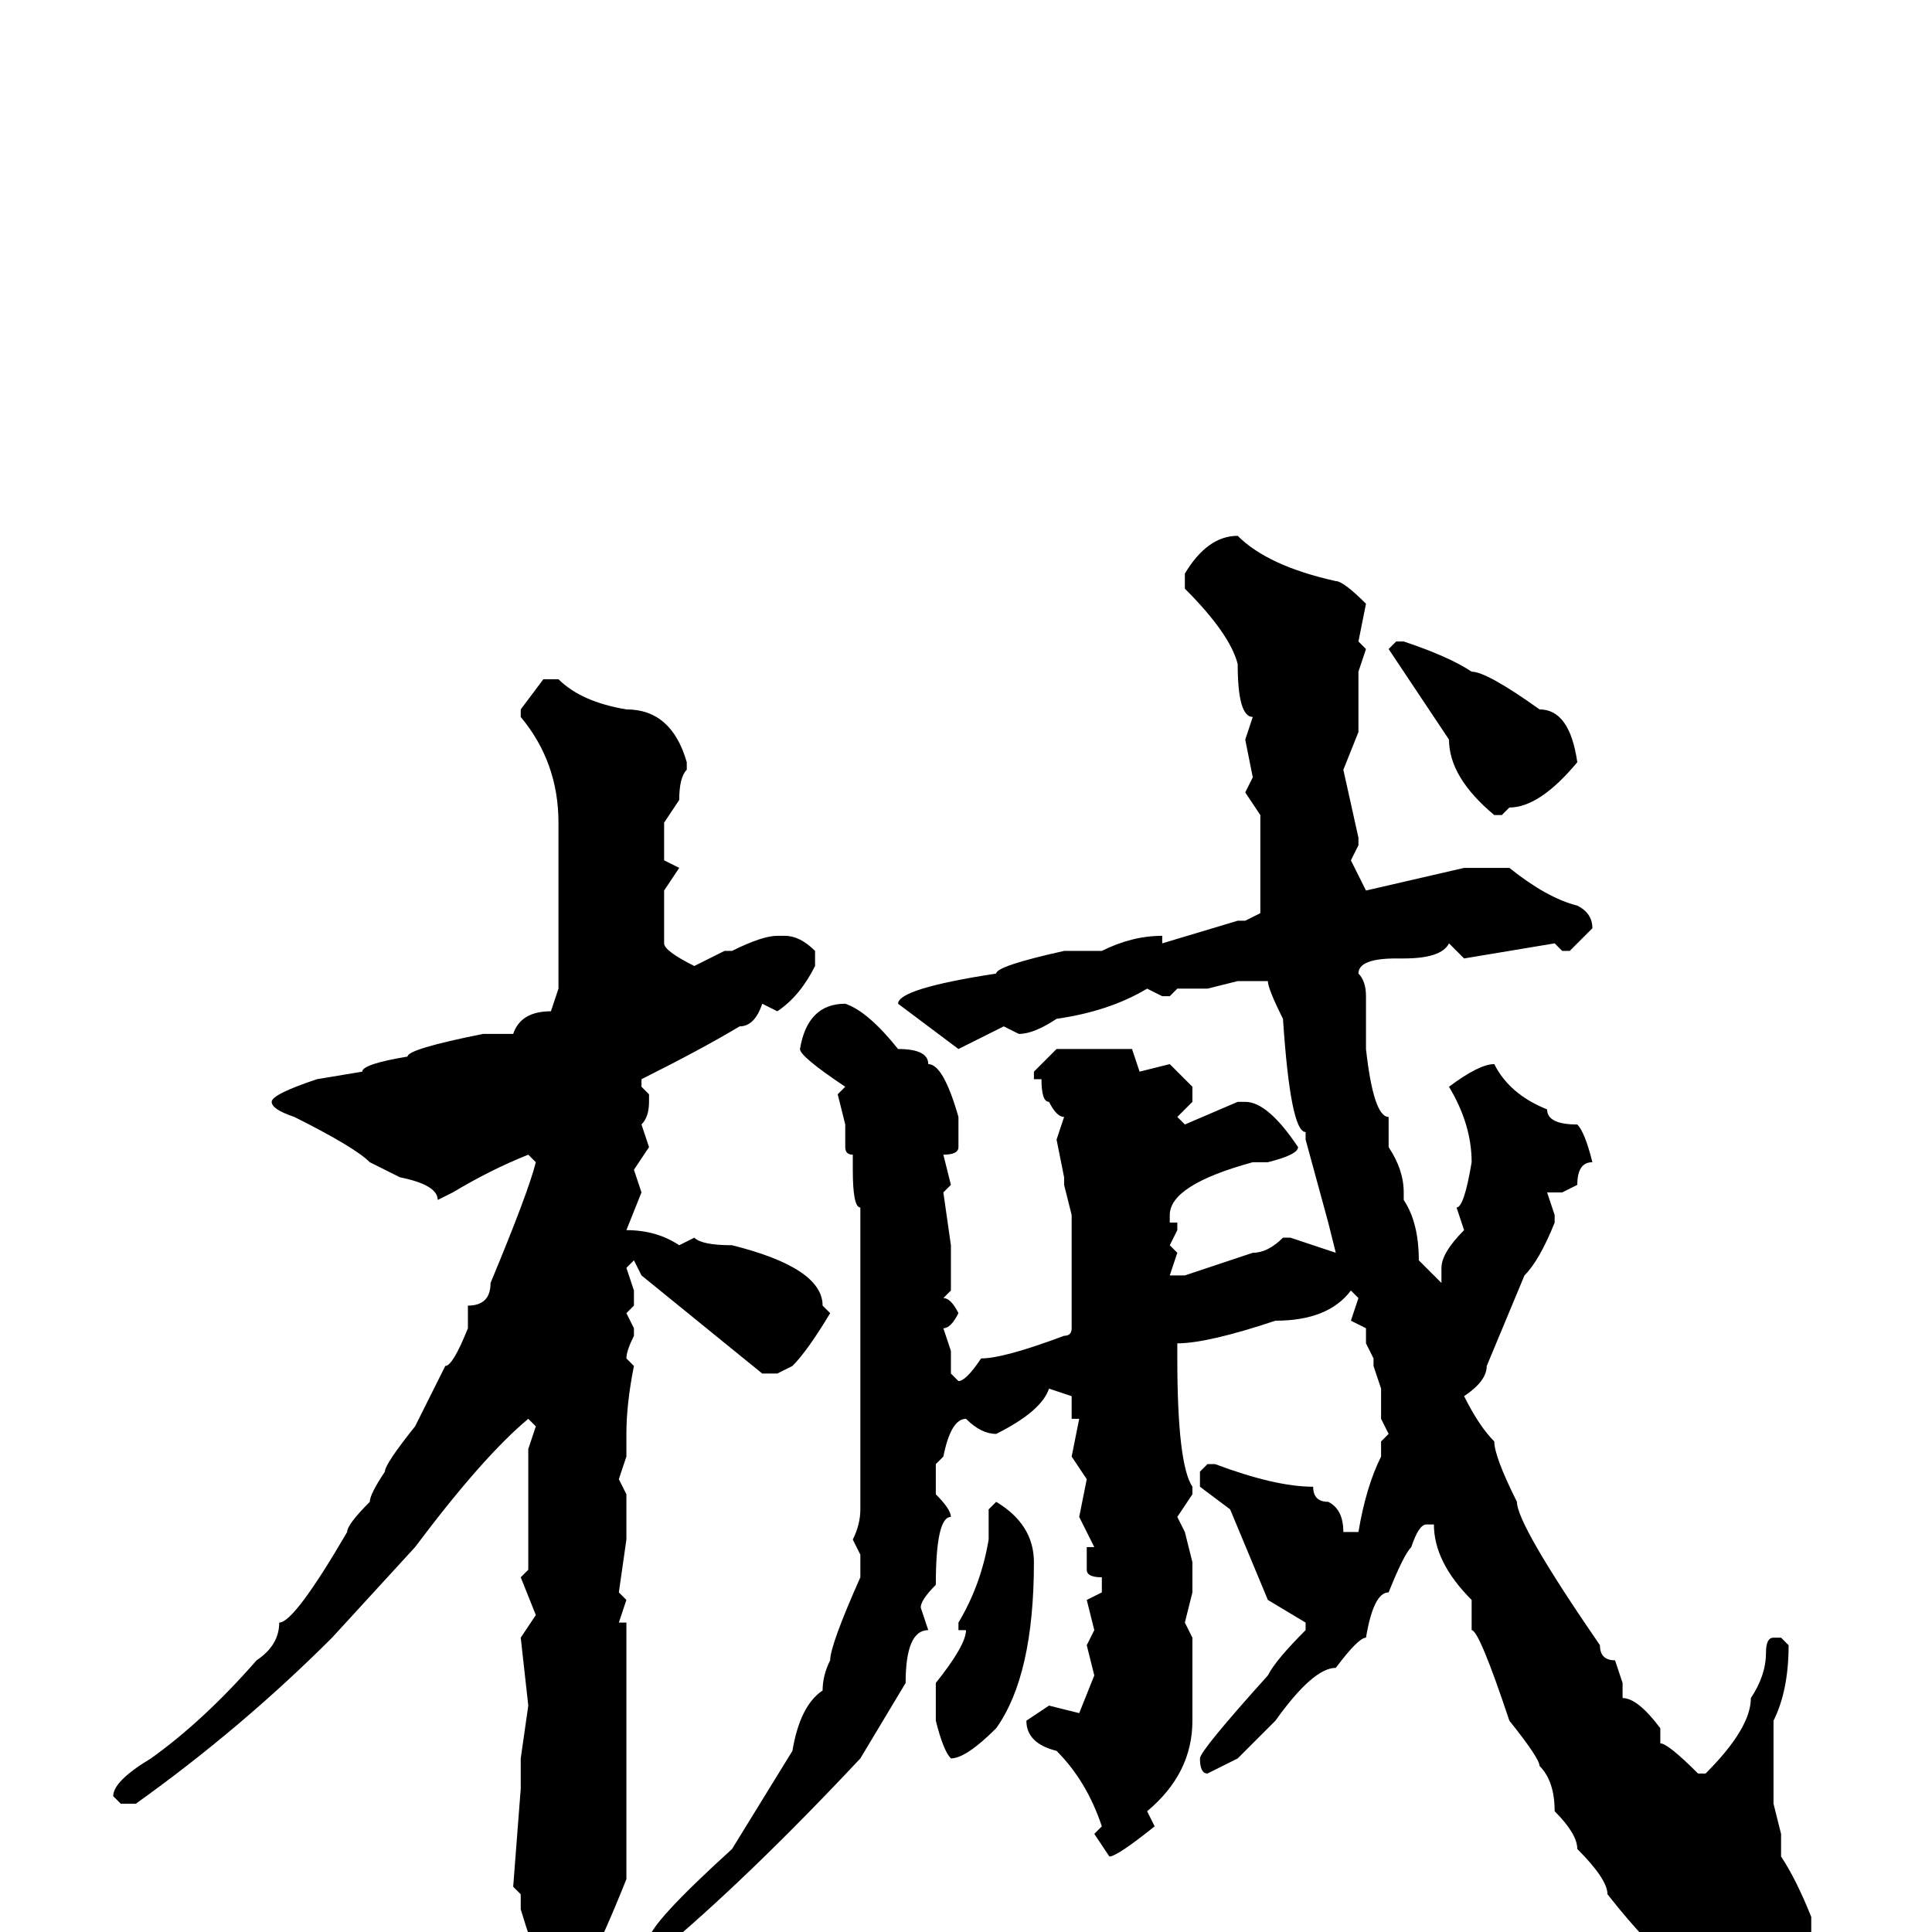 <svg xmlns="http://www.w3.org/2000/svg" viewBox="0 -256 256 256">
	<path fill="#000000" d="M164 -185Q168 -181 177 -179Q178 -179 181 -176L180 -171L181 -170L180 -167V-162V-159L178 -154L180 -145V-144L179 -142L181 -138L194 -141H200Q205 -137 209 -136Q211 -135 211 -133Q210 -132 208 -130H207L206 -131L194 -129L192 -131Q191 -129 186 -129H185Q180 -129 180 -127Q181 -126 181 -124V-117Q182 -108 184 -108V-107V-104Q186 -101 186 -98V-97Q188 -94 188 -89L191 -86V-88Q191 -90 194 -93L193 -96Q194 -96 195 -102Q195 -107 192 -112Q196 -115 198 -115Q200 -111 205 -109Q205 -107 209 -107Q210 -106 211 -102Q209 -102 209 -99L207 -98H205L206 -95V-94Q204 -89 202 -87L197 -75Q197 -73 194 -71Q196 -67 198 -65Q198 -63 201 -57Q201 -54 212 -38Q212 -36 214 -36L215 -33V-31Q217 -31 220 -27V-25Q221 -25 225 -21H226Q232 -27 232 -31Q234 -34 234 -37Q234 -39 235 -39H236L237 -38Q237 -32 235 -28V-25V-22V-20V-17L236 -13V-10Q238 -7 240 -2V-1V3Q240 7 234 9H231Q224 9 213 -5Q213 -7 209 -11Q209 -13 206 -16Q206 -20 204 -22Q204 -23 200 -28Q196 -40 195 -40V-43V-44Q190 -49 190 -54H189Q188 -54 187 -51Q186 -50 184 -45Q182 -45 181 -39Q180 -39 177 -35Q174 -35 169 -28L164 -23L160 -21Q159 -21 159 -23Q159 -24 168 -34Q169 -36 173 -40V-41L168 -44L163 -56L159 -59V-61L160 -62H161Q169 -59 174 -59Q174 -57 176 -57Q178 -56 178 -53H180Q181 -59 183 -63V-65L184 -66L183 -68V-72L182 -75V-76L181 -78V-80L179 -81L180 -84L179 -85Q176 -81 169 -81Q160 -78 156 -78V-76Q156 -62 158 -59V-58L156 -55L157 -53L158 -49V-45L157 -41L158 -39V-34V-28Q158 -21 152 -16L153 -14Q148 -10 147 -10L145 -13L146 -14Q144 -20 140 -24Q136 -25 136 -28L139 -30L143 -29L145 -34L144 -38L145 -40L144 -44L146 -45V-47Q144 -47 144 -48V-51H145L143 -55L144 -60L142 -63L143 -68H142V-71L139 -72Q138 -69 132 -66Q130 -66 128 -68Q126 -68 125 -63L124 -62V-58Q126 -56 126 -55Q124 -55 124 -46Q122 -44 122 -43L123 -40Q120 -40 120 -33L114 -23Q99 -7 87 3L86 1Q86 -1 97 -11L105 -24Q106 -30 109 -32Q109 -34 110 -36Q110 -38 114 -47V-50L113 -52Q114 -54 114 -56V-60V-64V-66V-68V-74V-76V-78V-80V-82V-83V-85V-87V-92V-96Q113 -96 113 -101V-103Q112 -103 112 -104V-107L111 -111L112 -112Q106 -116 106 -117Q107 -123 112 -123Q115 -122 119 -117Q123 -117 123 -115Q125 -115 127 -108H126H127V-104Q127 -103 125 -103L126 -99L125 -98L126 -91V-90V-86V-85L125 -84Q126 -84 127 -82Q126 -80 125 -80L126 -77V-74L127 -73Q128 -73 130 -76Q133 -76 141 -79Q142 -79 142 -80V-81V-86V-87V-90V-95L141 -99V-100L140 -105L141 -108Q140 -108 139 -110Q138 -110 138 -113H137V-114L140 -117H141H144H150L151 -114L155 -115L158 -112V-110L156 -108L157 -107L164 -110H165Q168 -110 172 -104Q172 -103 168 -102H166Q155 -99 155 -95V-94H156V-93L155 -91L156 -90L155 -87H157L166 -90Q168 -90 170 -92H171L177 -90L176 -94L173 -105V-106Q171 -106 170 -121Q168 -125 168 -126H165H164L160 -125H156L155 -124H154L152 -125Q147 -122 140 -121Q137 -119 135 -119L133 -120L127 -117L119 -123Q119 -125 132 -127Q132 -128 141 -130H146Q150 -132 154 -132V-131L164 -134H165L167 -135V-140V-148L165 -151L166 -153L165 -158L166 -161Q164 -161 164 -168Q163 -172 157 -178V-180Q160 -185 164 -185ZM185 -171H186Q192 -169 195 -167Q197 -167 204 -162Q208 -162 209 -155Q204 -149 200 -149L199 -148H198Q192 -153 192 -158Q186 -167 184 -170ZM72 -166H74Q77 -163 83 -162Q89 -162 91 -155V-154Q90 -153 90 -150L88 -147V-144V-142L90 -141L88 -138V-136V-131Q88 -130 92 -128L96 -130H97Q101 -132 103 -132H104Q106 -132 108 -130V-128Q106 -124 103 -122L101 -123Q100 -120 98 -120Q93 -117 85 -113V-112L86 -111V-110Q86 -108 85 -107L86 -104L84 -101L85 -98L83 -93Q87 -93 90 -91L92 -92Q93 -91 97 -91Q109 -88 109 -83L110 -82Q107 -77 105 -75L103 -74H101L85 -87L84 -89L83 -88L84 -85V-83L83 -82L84 -80V-79Q83 -77 83 -76L84 -75Q83 -70 83 -66V-65V-64V-63L82 -60L83 -58V-56V-52L82 -45L83 -44L82 -41H83V-16V-7Q77 8 75 8H74Q72 7 69 -3V-5L68 -6L69 -19V-23L70 -30L69 -39L71 -42L69 -47L70 -48V-64L71 -67L70 -68Q64 -63 55 -51L44 -39Q32 -27 18 -17H16L15 -18Q15 -20 20 -23Q27 -28 34 -36Q37 -38 37 -41Q39 -41 46 -53Q46 -54 49 -57Q49 -58 51 -61Q51 -62 55 -67L59 -75Q60 -75 62 -80V-83Q65 -83 65 -86Q70 -98 71 -102L70 -103Q65 -101 60 -98L58 -97Q58 -99 53 -100L49 -102Q47 -104 39 -108Q36 -109 36 -110Q36 -111 42 -113L48 -114Q48 -115 54 -116Q54 -117 64 -119H68Q69 -122 73 -122L74 -125V-130V-134V-137V-139V-143V-146V-147Q74 -155 69 -161V-162ZM132 -57Q137 -54 137 -49Q137 -34 132 -27Q128 -23 126 -23Q125 -24 124 -28V-33Q128 -38 128 -40H127V-41Q130 -46 131 -52V-56Z"/>
</svg>